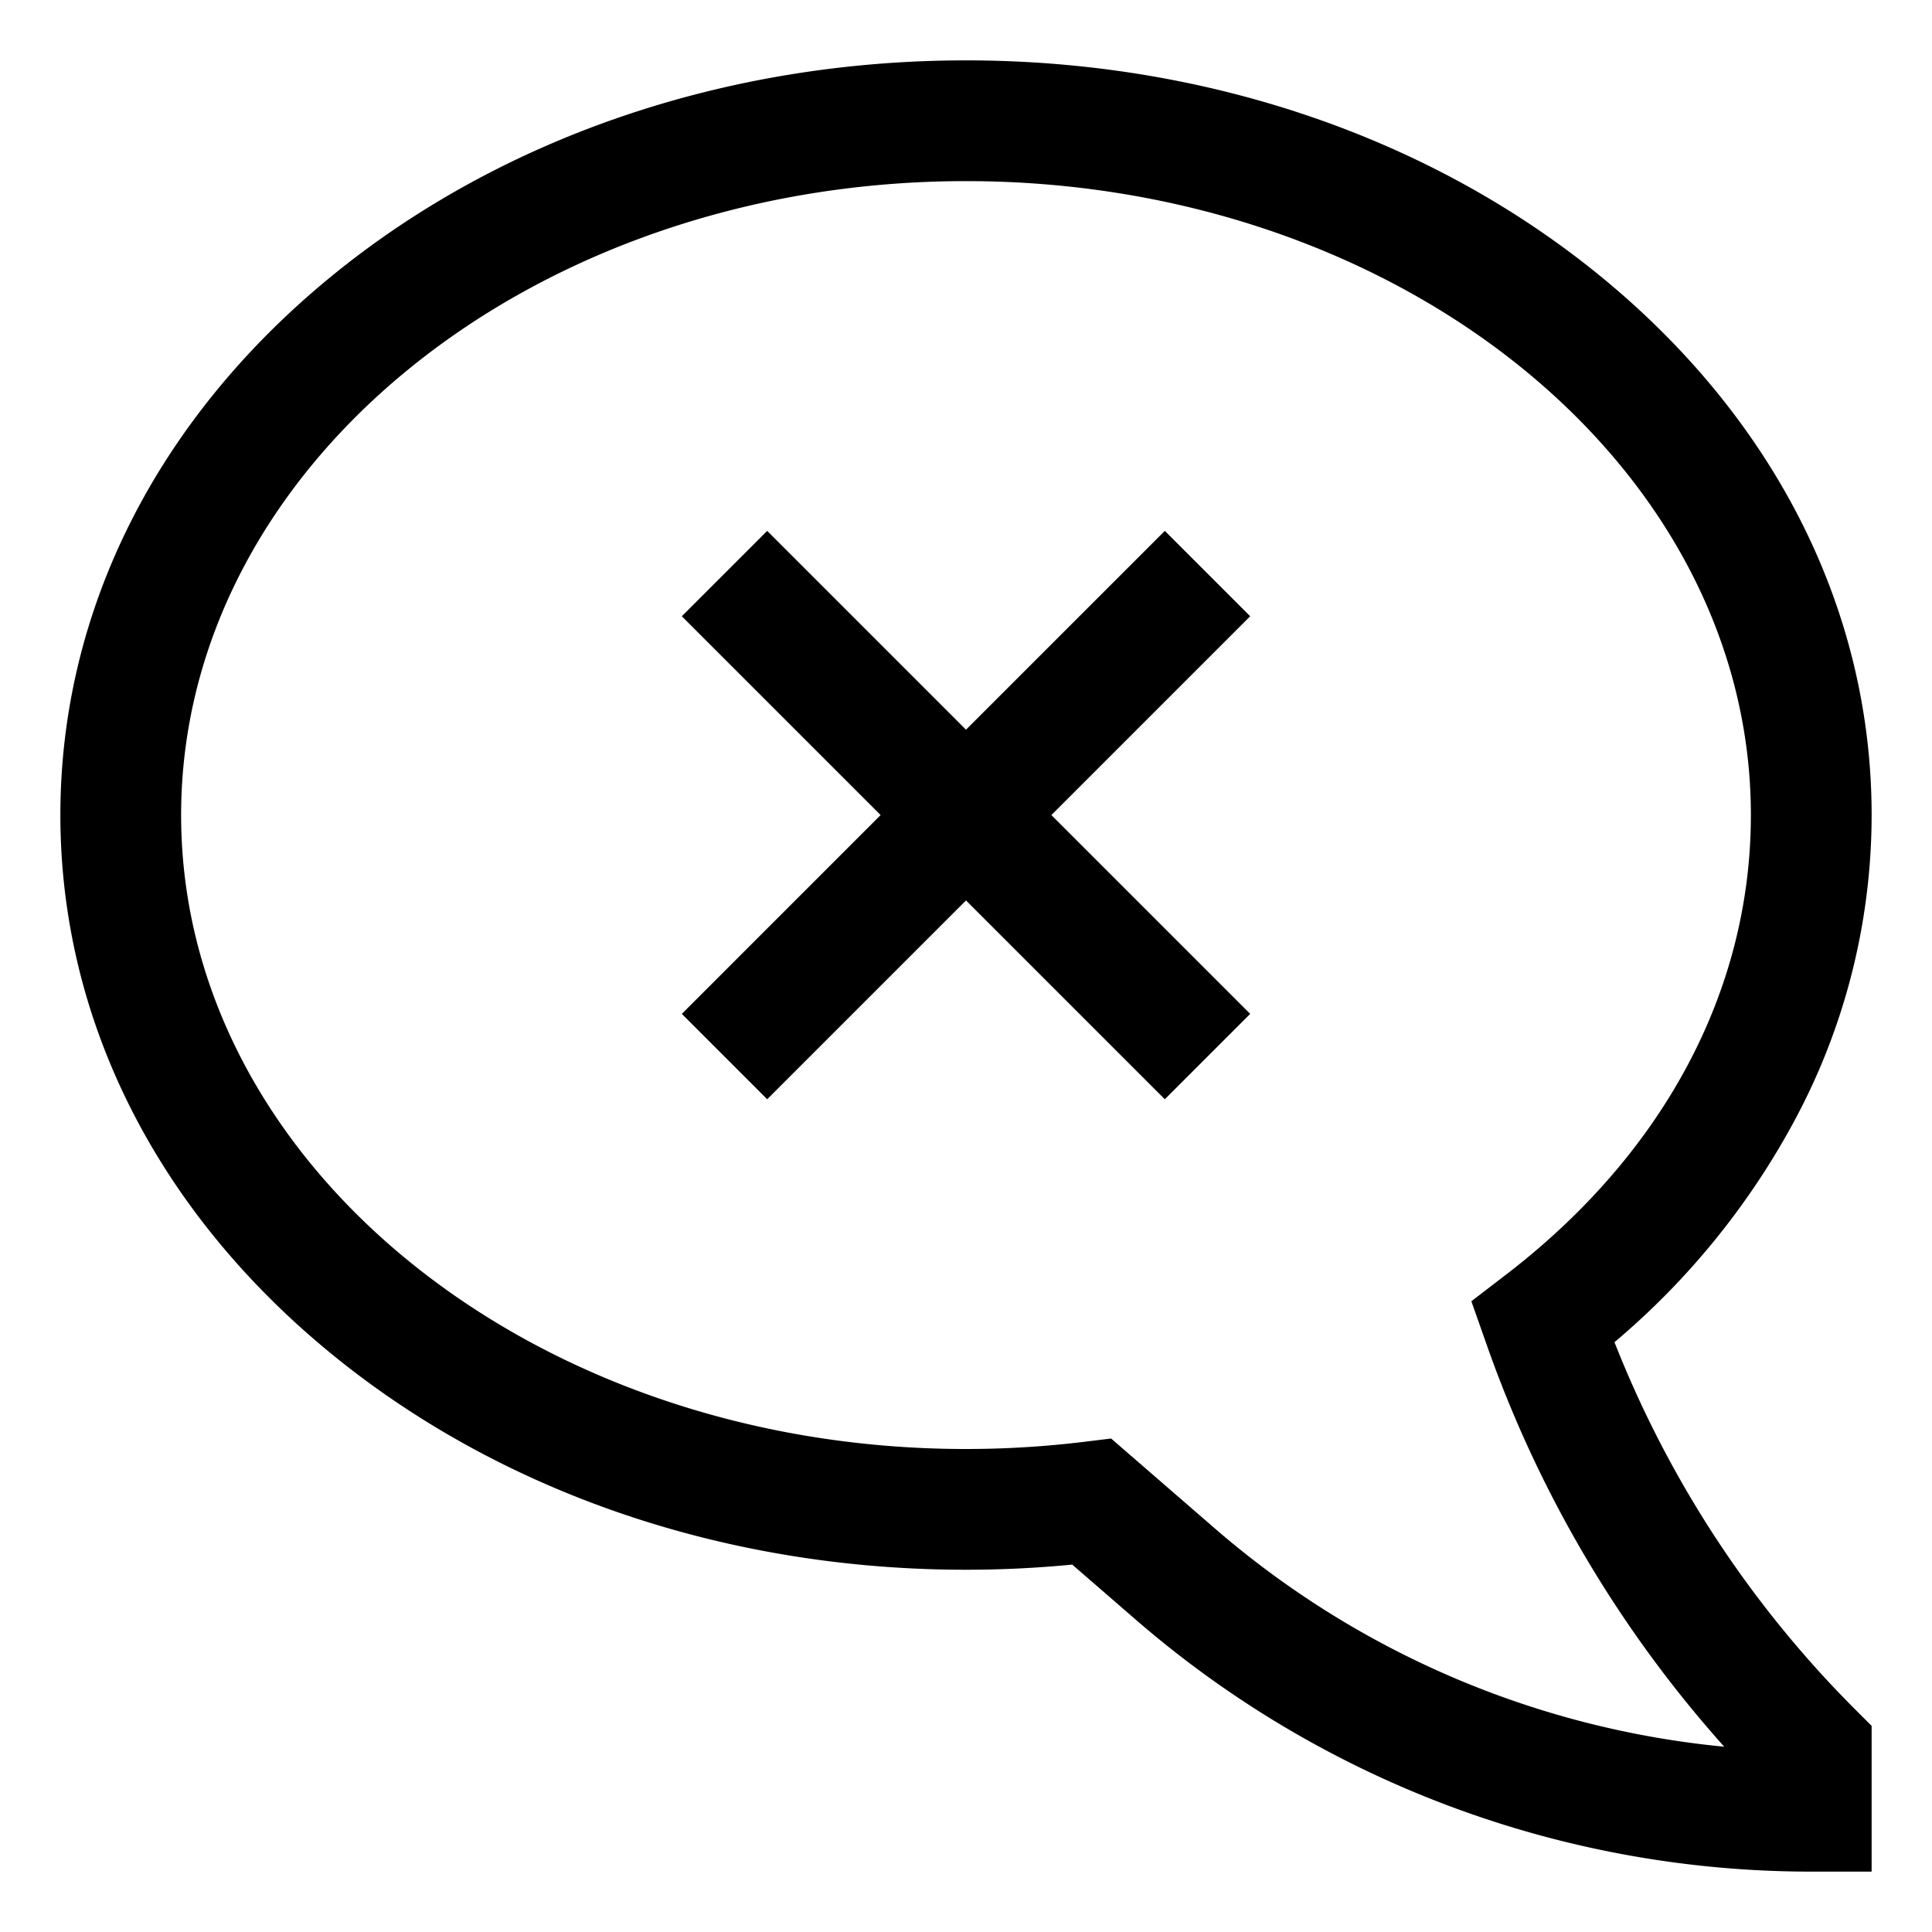 <svg xmlns="http://www.w3.org/2000/svg" viewBox="0 0 512 512">
  <defs>
    <style>
      .a {
        fill: currentColor;
      }
    </style>
  </defs>
  <title>comment-bubble-x</title>
  <g>
    <path class="a" d="M427.857,355.688a201.527,201.527,0,0,0,47.066-57.537A171.171,171.171,0,0,0,496,216c0-54.025-25.376-104.622-71.452-142.472C379.385,36.431,319.527,16,256,16S132.615,36.431,87.452,73.528C41.376,111.378,16,161.975,16,216S41.376,320.622,87.452,358.472C132.615,395.569,192.473,416,256,416c9.376,0,18.814-.459,28.148-1.366l16.828,14.584A273.383,273.383,0,0,0,480,496h16V457.373l-4.686-4.686A285.229,285.229,0,0,1,427.857,355.688ZM321.933,405.036l-27.477-23.814-7.055.865A259.02,259.02,0,0,1,256,384C141.309,384,48,308.636,48,216S141.309,48,256,48s208,75.364,208,168c0,46.43-23.037,89.678-64.868,121.778l-9.205,7.064,4.39,12.461.003.01a317.482,317.482,0,0,0,62.617,105.582A241.377,241.377,0,0,1,321.933,405.036Z"/>
    <polygon class="a" points="308.687 140.687 256 193.373 203.313 140.687 180.687 163.313 233.373 216 180.687 268.687 203.313 291.313 256 238.627 308.687 291.313 331.313 268.687 278.627 216 331.313 163.313 308.687 140.687"/>
  </g>
</svg>
